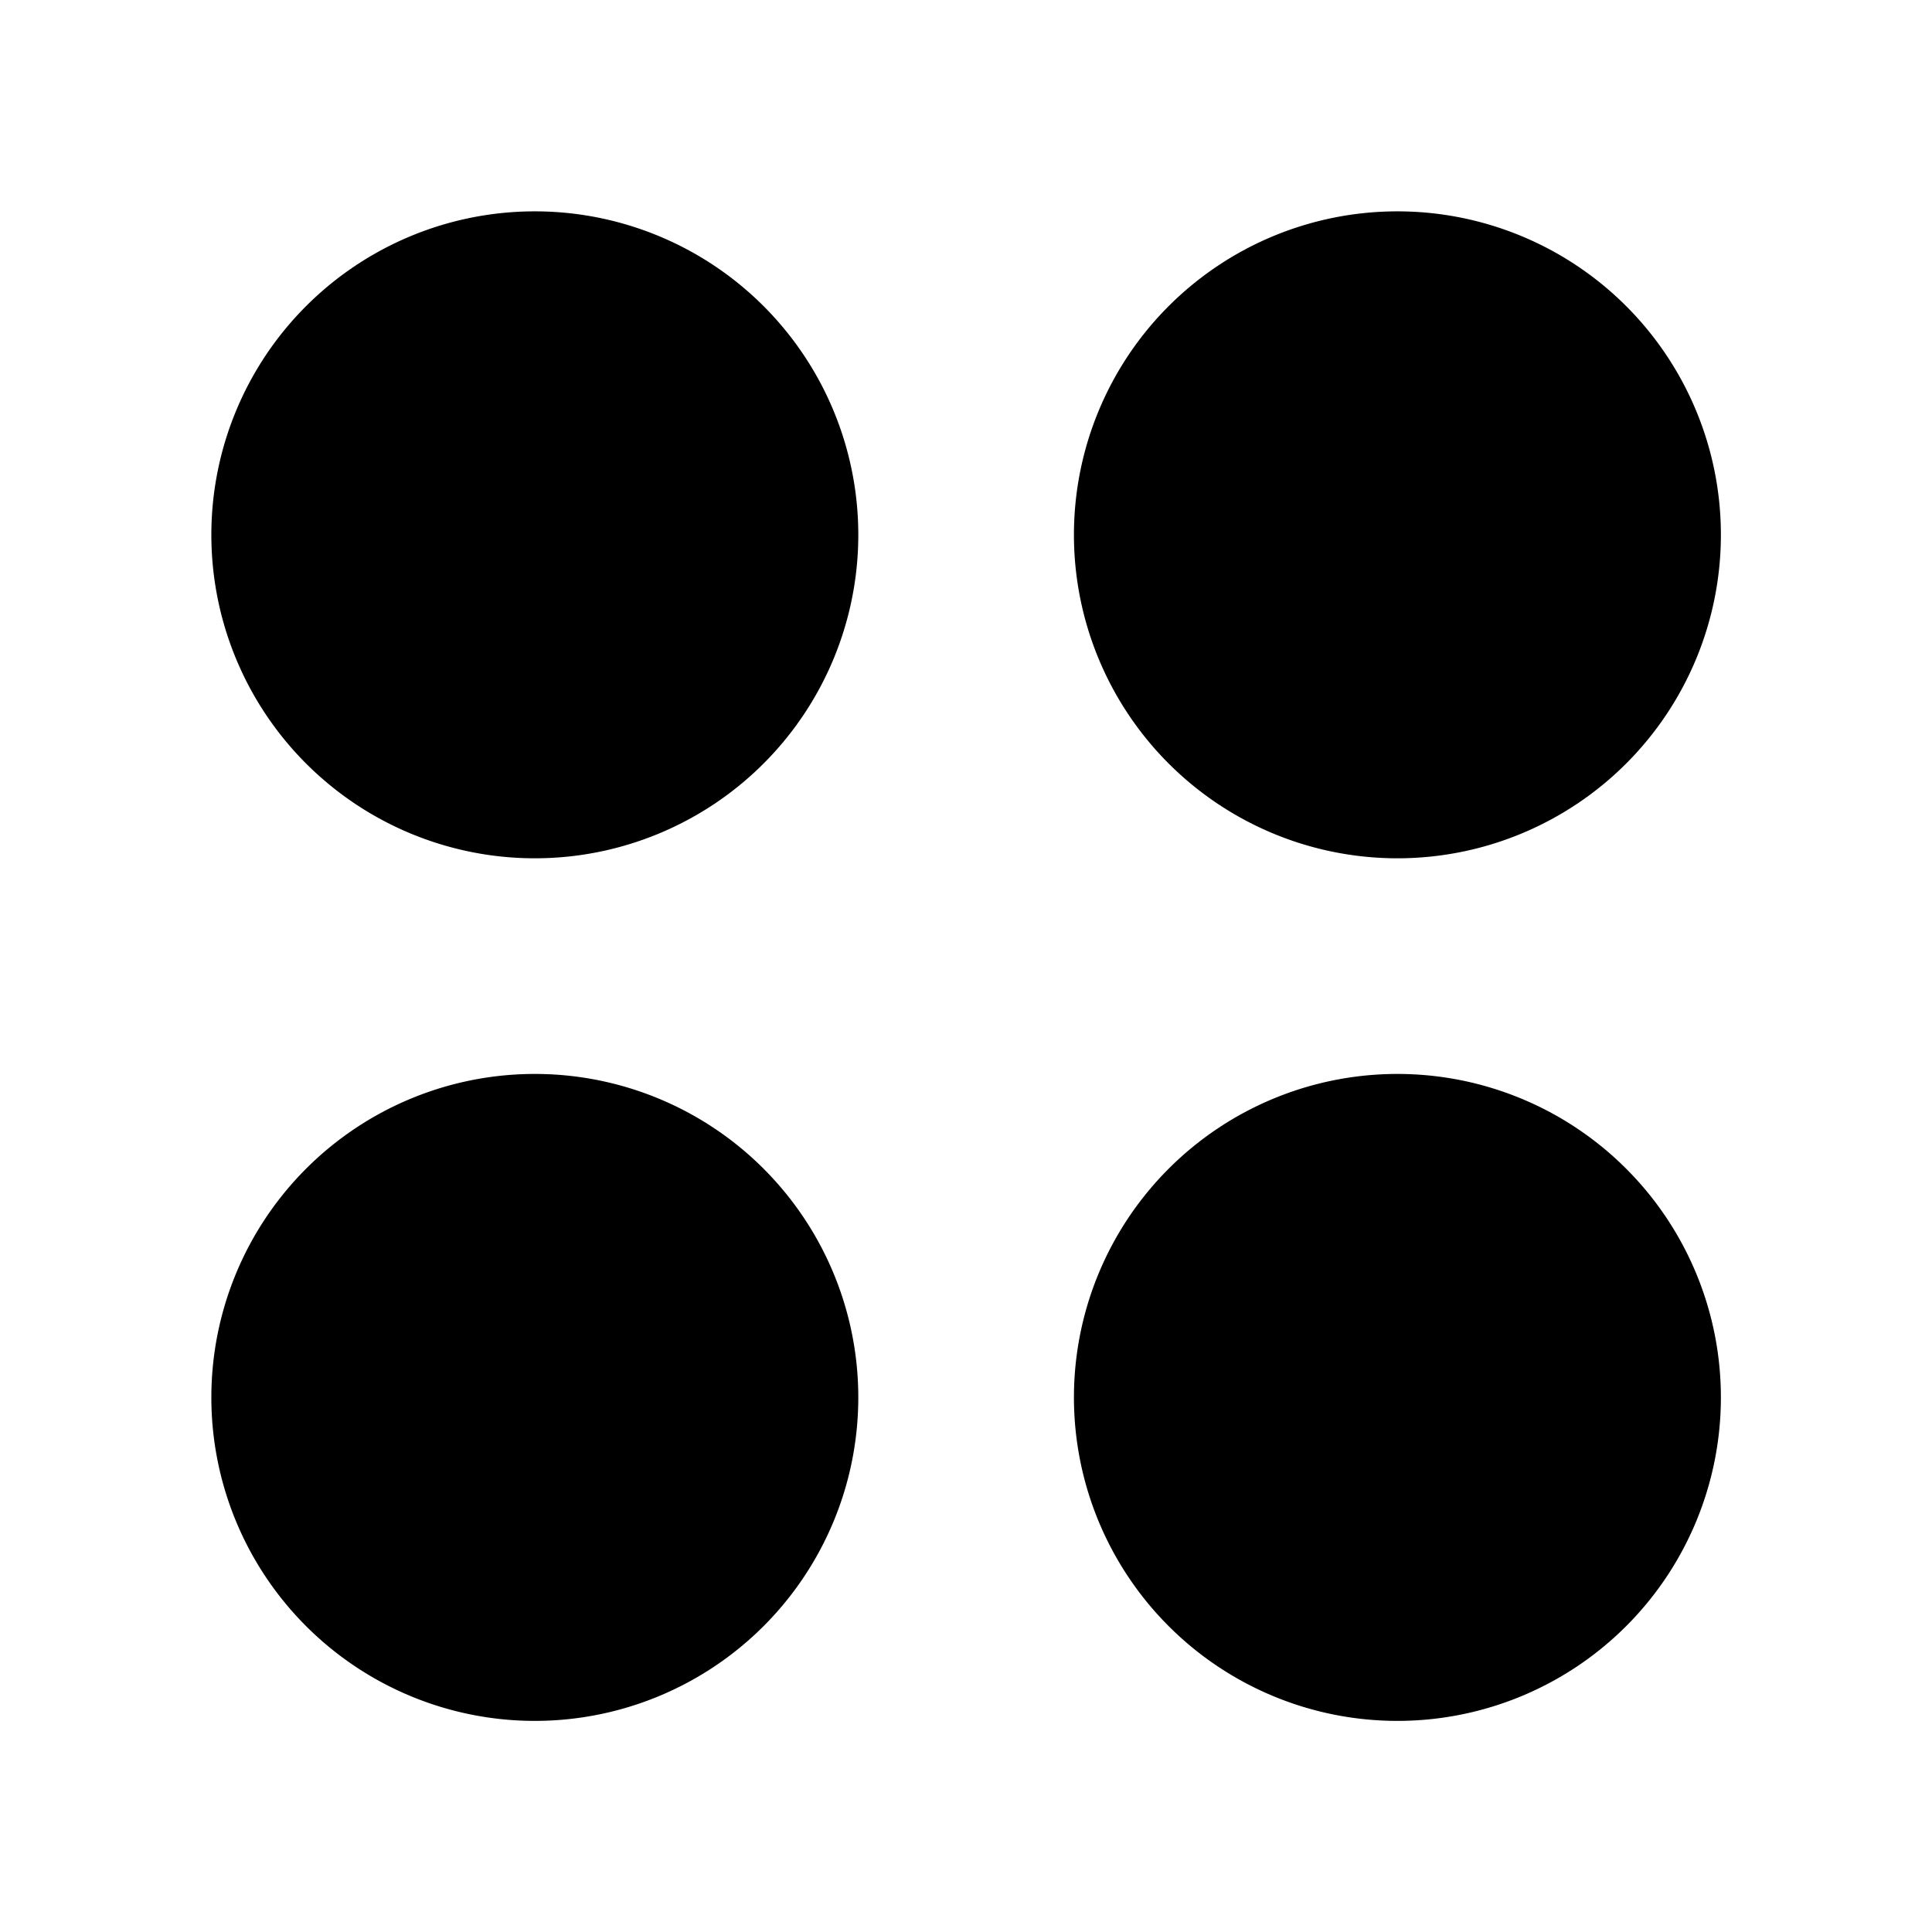 <?xml version="1.0" encoding="UTF-8"?>
<svg width="512" height="512" version="1.1" viewBox="0 0 135.47 135.47" xmlns="http://www.w3.org/2000/svg">
 <g transform="matrix(1.143 0 0 1.143 -9.676 -9.676)">
  <path d="m61.119 41.275a19.844 19.844 0 0 1-19.844 19.844 19.844 19.844 0 0 1-19.844-19.844 19.844 19.844 0 0 1 19.844-19.844 19.844 19.844 0 0 1 19.844 19.844zm52.917 0a19.844 19.844 0 0 1-19.844 19.844 19.844 19.844 0 0 1-19.844-19.844 19.844 19.844 0 0 1 19.844-19.844 19.844 19.844 0 0 1 19.844 19.844zm-52.917 52.917a19.844 19.844 0 0 1-19.844 19.844 19.844 19.844 0 0 1-19.844-19.844 19.844 19.844 0 0 1 19.844-19.844 19.844 19.844 0 0 1 19.844 19.844zm52.917 0a19.844 19.844 0 0 1-19.844 19.844 19.844 19.844 0 0 1-19.844-19.844 19.844 19.844 0 0 1 19.844-19.844 19.844 19.844 0 0 1 19.844 19.844z" stroke-width=".063"/>
 </g>
</svg>
